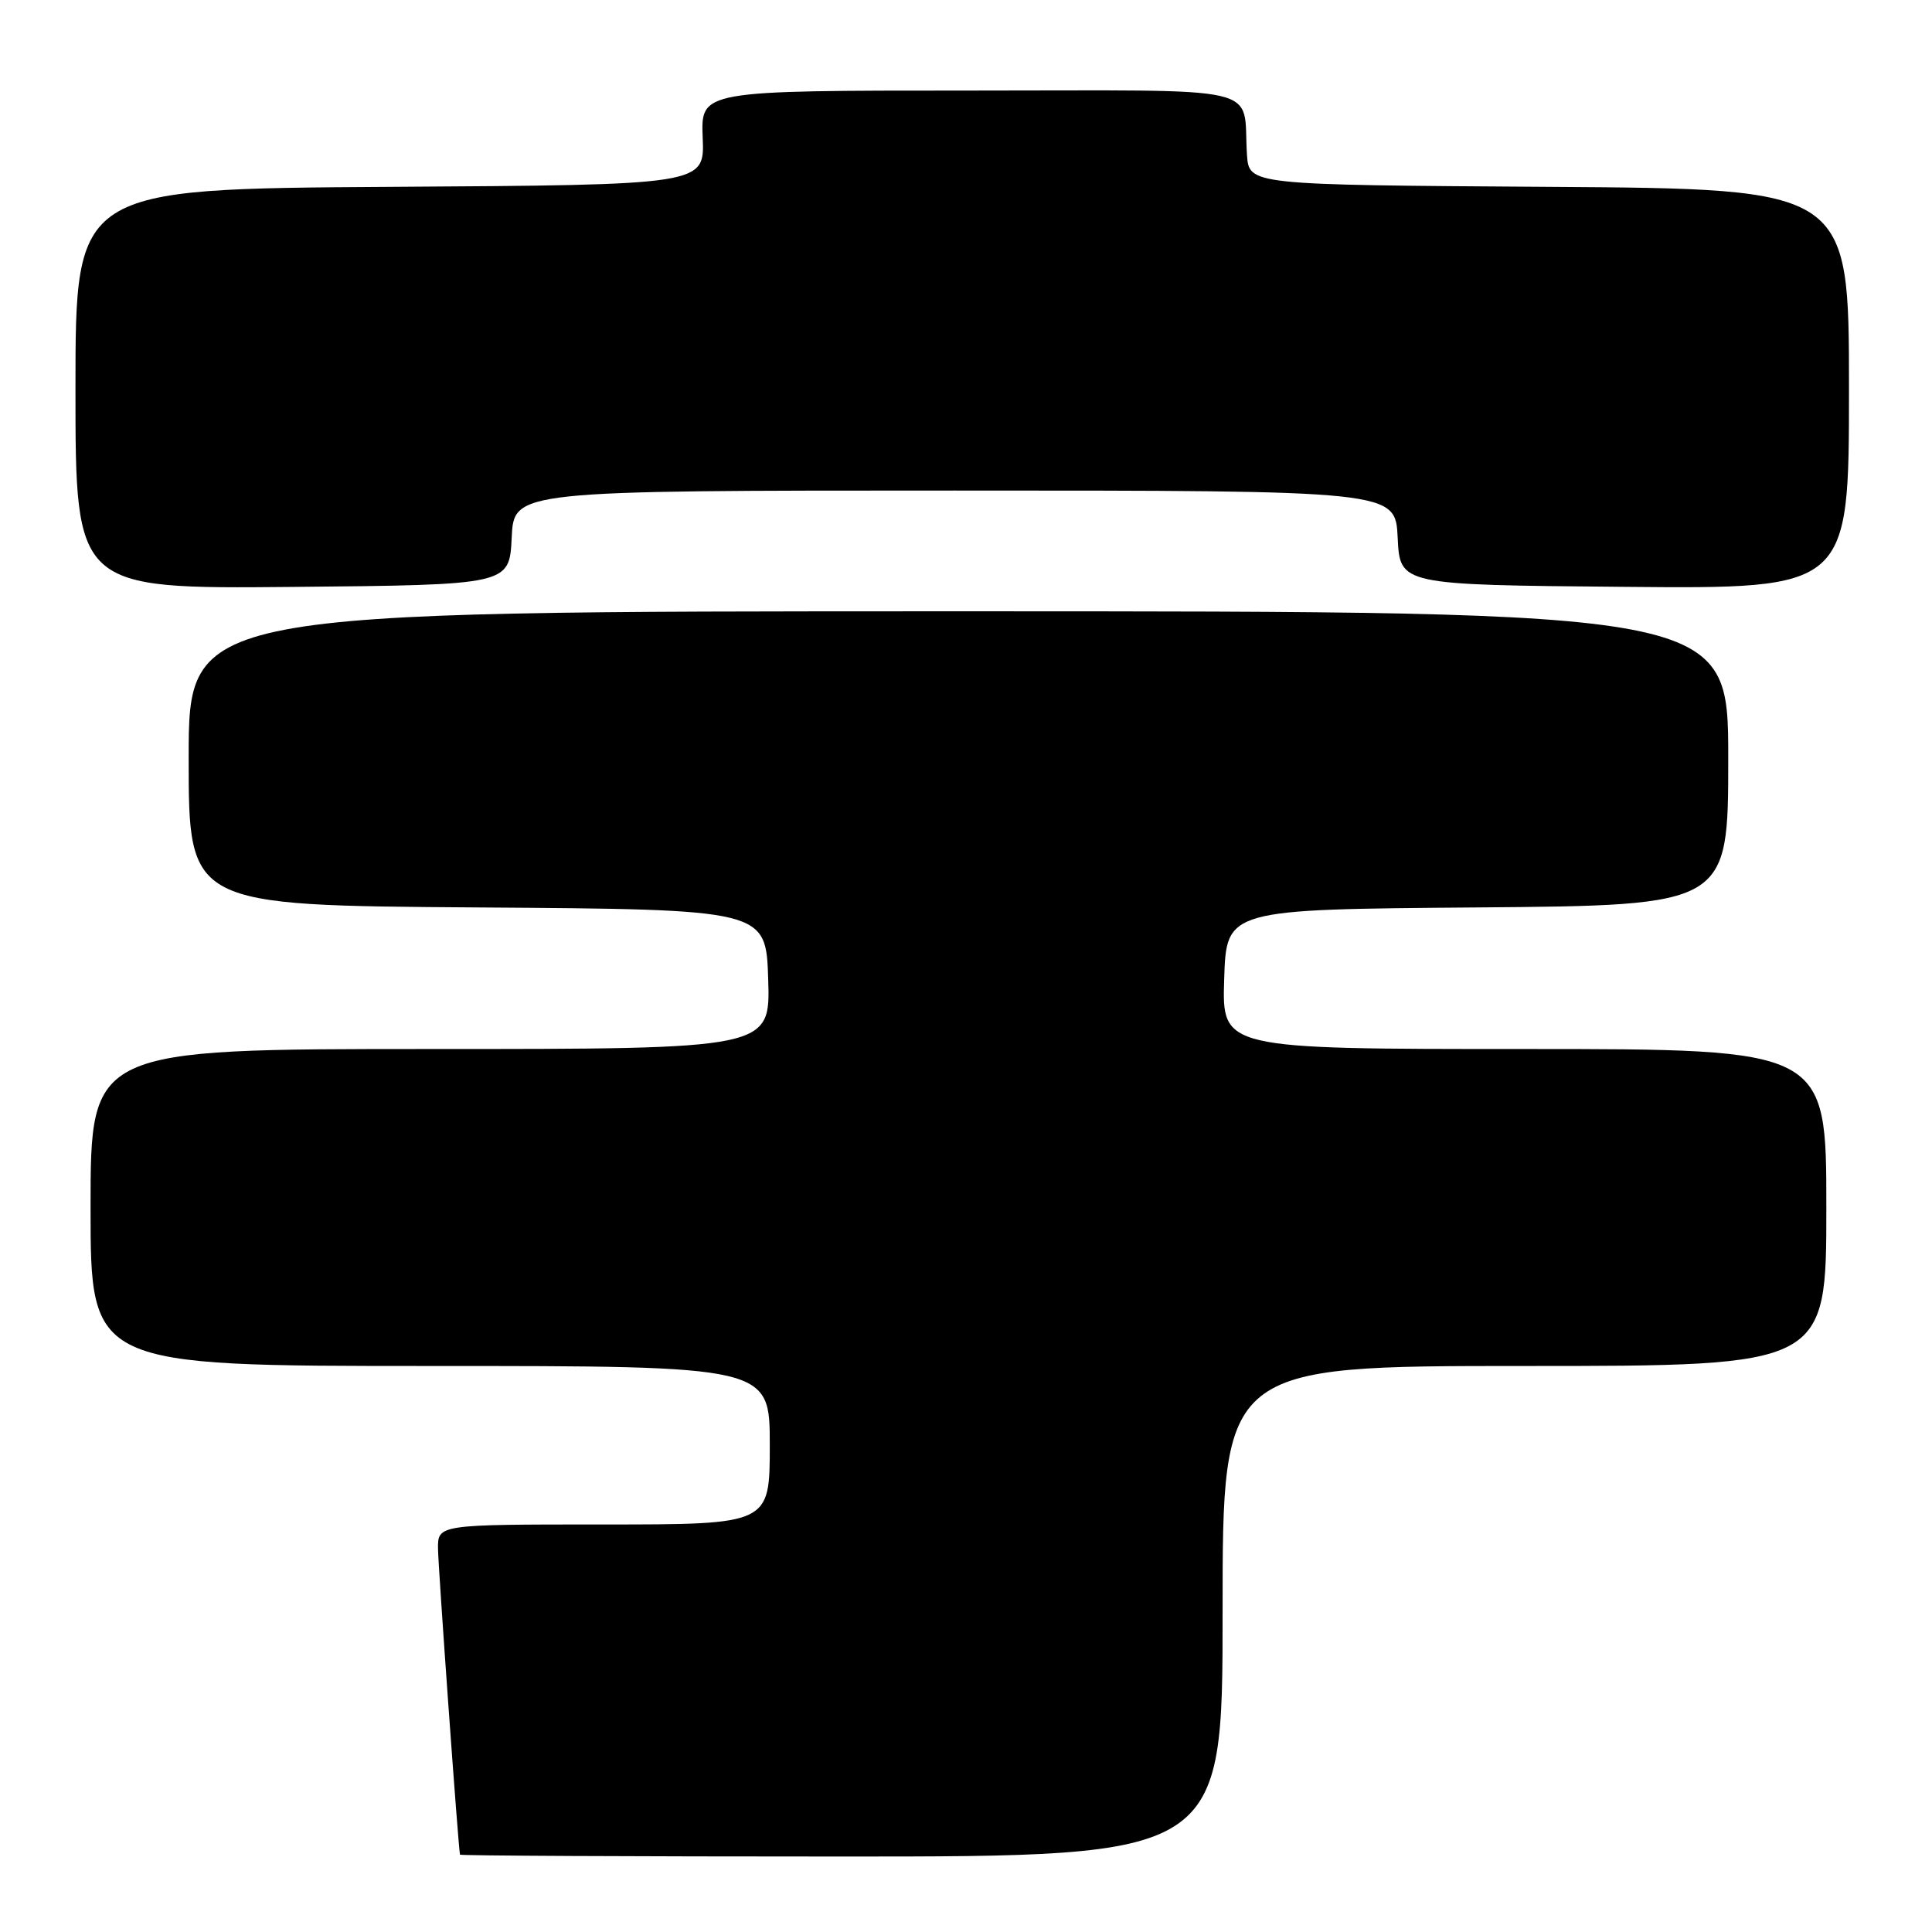 <?xml version="1.0" encoding="UTF-8" standalone="no"?>
<!DOCTYPE svg PUBLIC "-//W3C//DTD SVG 1.1//EN" "http://www.w3.org/Graphics/SVG/1.1/DTD/svg11.dtd" >
<svg xmlns="http://www.w3.org/2000/svg" xmlns:xlink="http://www.w3.org/1999/xlink" version="1.1" viewBox="0 0 256 256">
 <g >
 <path fill="currentColor"
d=" M 162.00 213.50 C 162.00 181.00 162.00 181.00 202.00 181.00 C 242.00 181.00 242.00 181.00 242.00 160.00 C 242.00 139.00 242.00 139.00 201.96 139.00 C 161.92 139.00 161.92 139.00 162.21 129.75 C 162.50 120.50 162.50 120.50 195.75 120.24 C 229.00 119.97 229.00 119.97 229.00 100.49 C 229.00 81.00 229.00 81.00 127.00 81.00 C 25.00 81.00 25.00 81.00 25.00 100.49 C 25.00 119.98 25.00 119.98 63.25 120.24 C 101.50 120.50 101.50 120.50 101.79 129.75 C 102.08 139.00 102.08 139.00 57.04 139.00 C 12.00 139.00 12.00 139.00 12.00 160.00 C 12.00 181.00 12.00 181.00 57.00 181.00 C 102.00 181.00 102.00 181.00 102.00 191.50 C 102.00 202.00 102.00 202.00 80.00 202.00 C 58.00 202.00 58.00 202.00 58.04 205.25 C 58.07 207.76 60.71 244.59 60.95 245.75 C 60.98 245.89 83.72 246.00 111.50 246.00 C 162.00 246.00 162.00 246.00 162.00 213.50 Z  M 67.80 71.25 C 68.10 65.00 68.10 65.00 126.50 65.00 C 184.90 65.00 184.90 65.00 185.20 71.25 C 185.50 77.50 185.50 77.50 215.25 77.76 C 245.00 78.03 245.00 78.03 245.00 51.53 C 245.00 25.02 245.00 25.02 205.25 24.76 C 165.50 24.50 165.50 24.50 165.23 20.50 C 164.61 11.07 168.62 12.00 128.41 12.00 C 92.86 12.00 92.86 12.00 93.11 18.25 C 93.37 24.50 93.37 24.50 51.68 24.76 C 10.00 25.02 10.00 25.02 10.00 51.53 C 10.00 78.03 10.00 78.03 38.75 77.77 C 67.50 77.50 67.50 77.50 67.80 71.25 Z "/>
</g>
</svg>